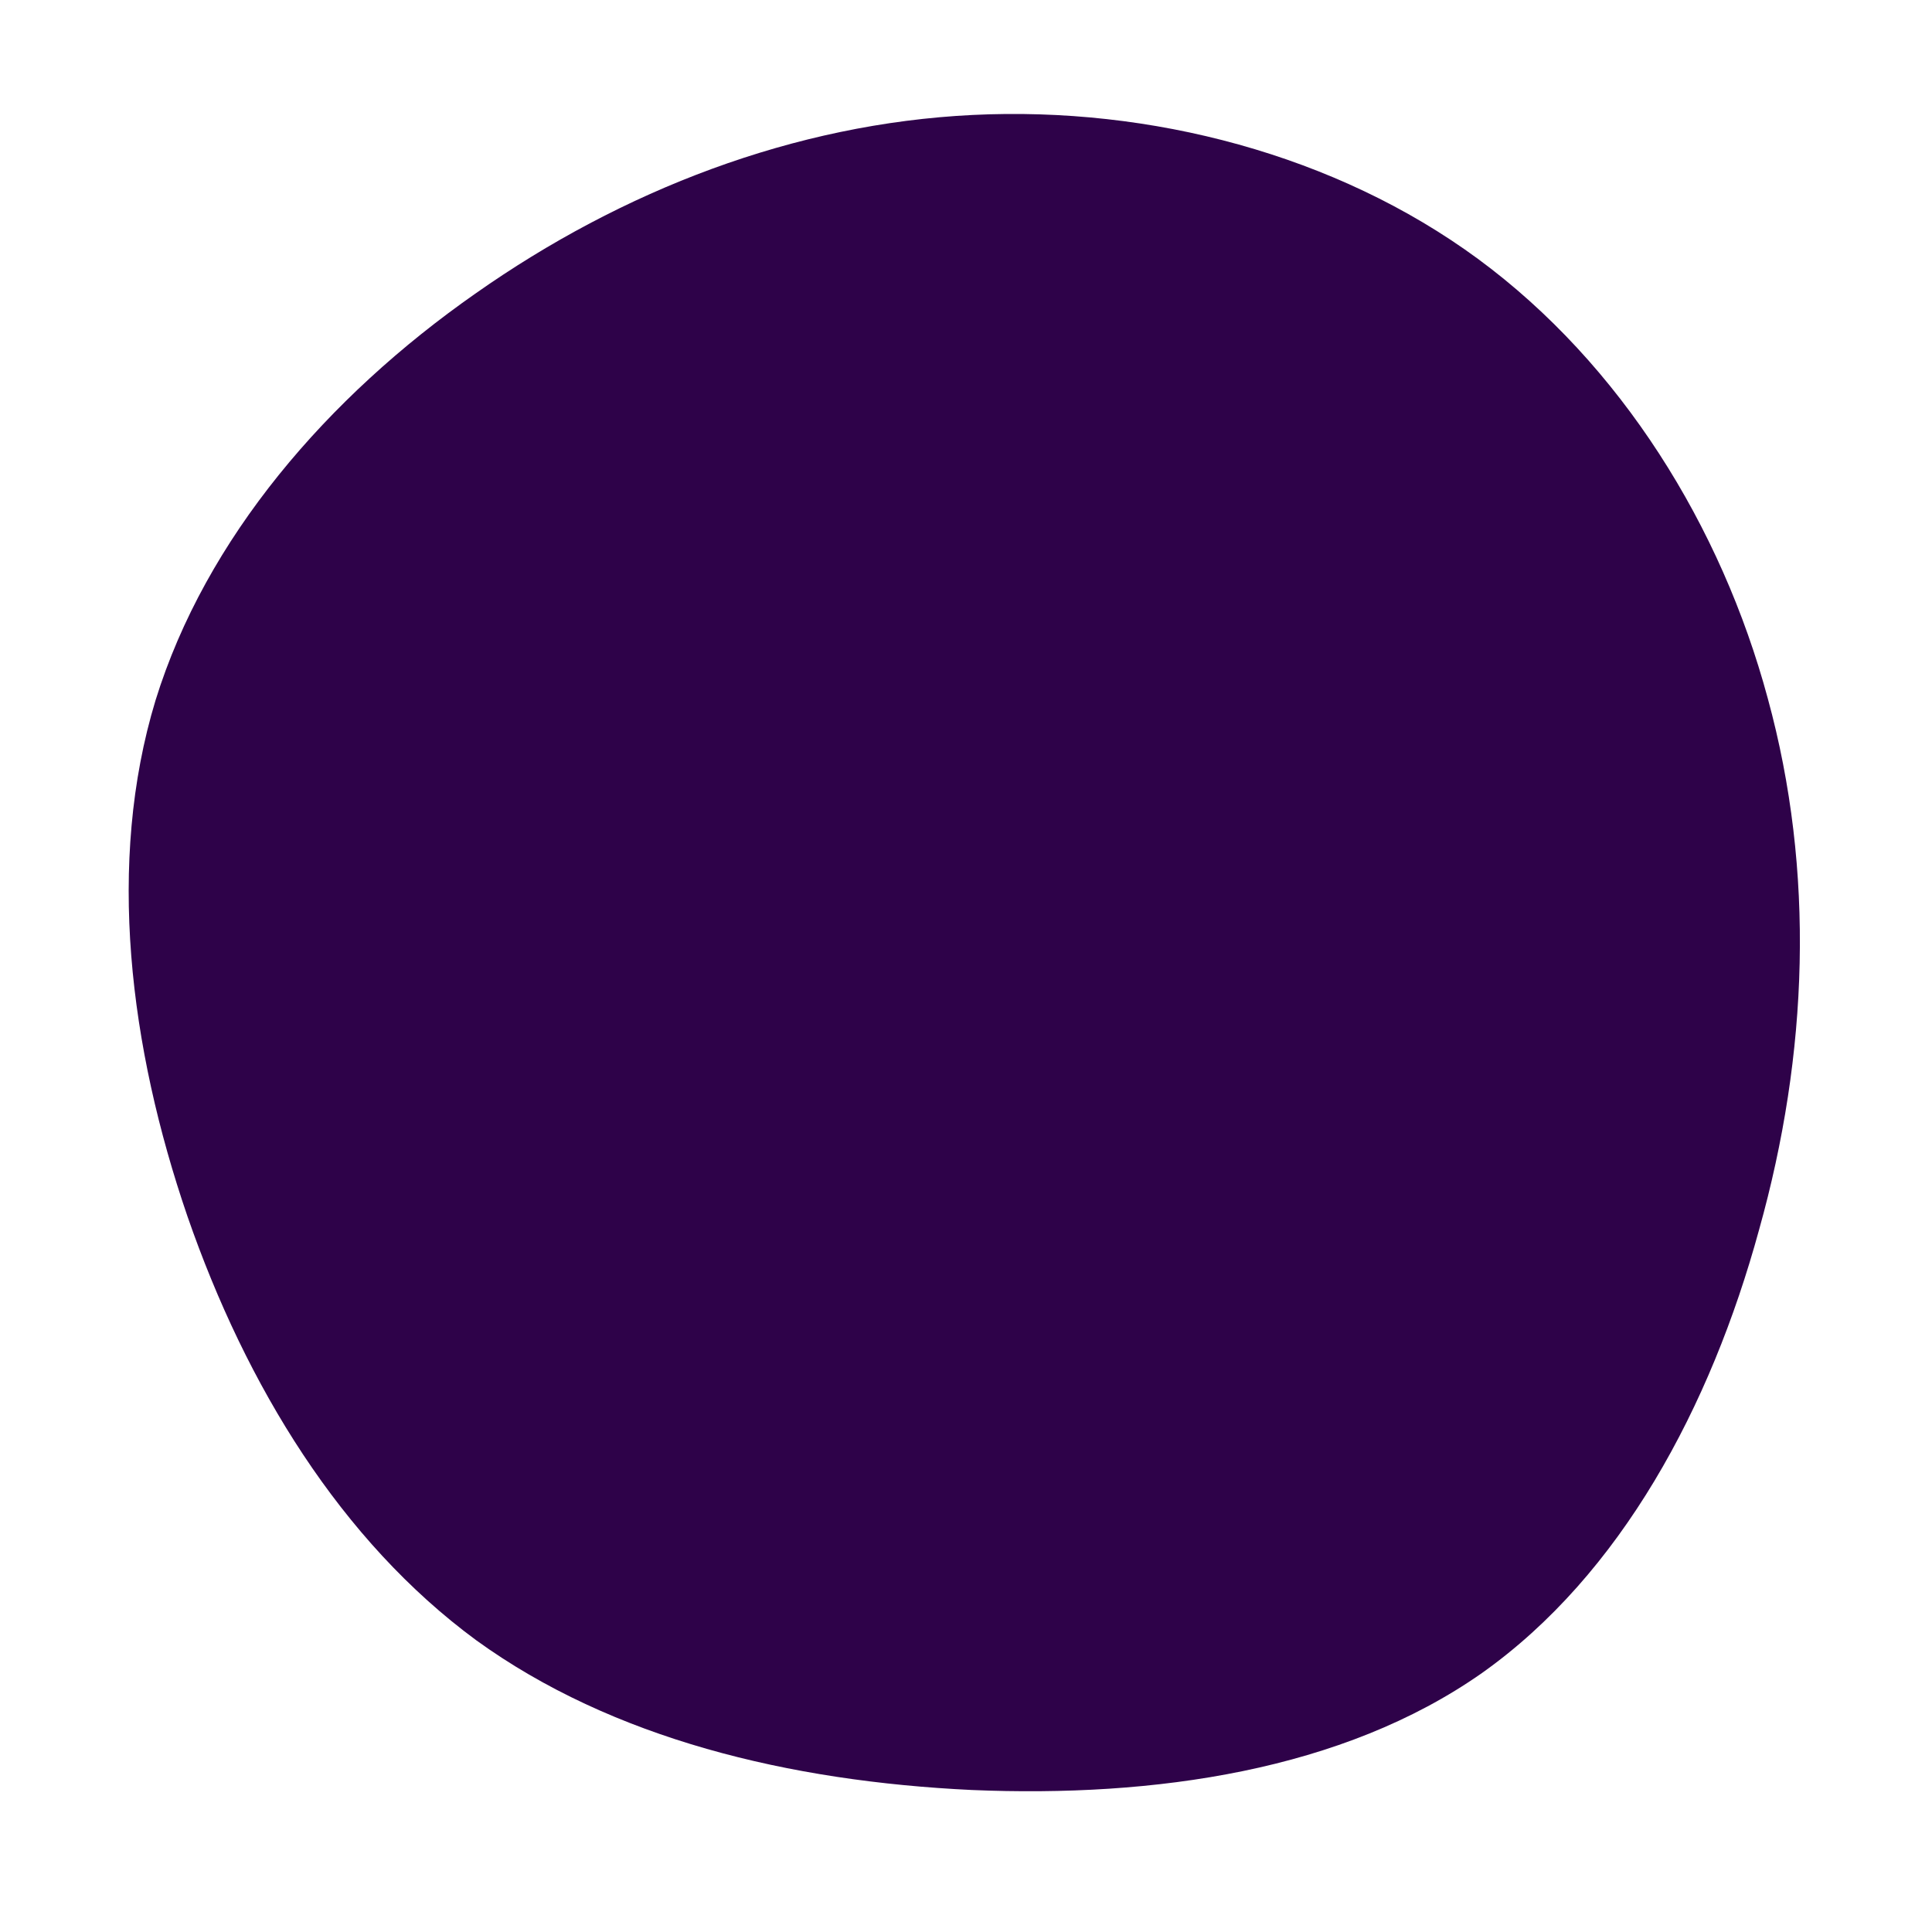 <?xml version="1.0" standalone="no"?>
<svg viewBox="0 0 200 200" xmlns="http://www.w3.org/2000/svg">
  <path fill="#2E0249" d="M53,-73.2C67.8,-62.3,78.2,-45.5,83,-27.7C87.9,-9.8,87.2,9.1,82.1,27.3C77.1,45.6,67.8,63,53.4,73.2C39,83.3,19.5,86.1,0.6,85.3C-18.3,84.4,-36.6,80,-50.7,69.8C-64.7,59.5,-74.5,43.5,-80.6,25.9C-86.6,8.4,-89,-10.7,-83.9,-27.5C-78.7,-44.3,-66.1,-58.9,-50.8,-69.6C-35.6,-80.3,-17.8,-87.2,0.7,-88.1C19.1,-89,38.3,-84,53,-73.2Z" transform="translate(100 100)" />
</svg>

